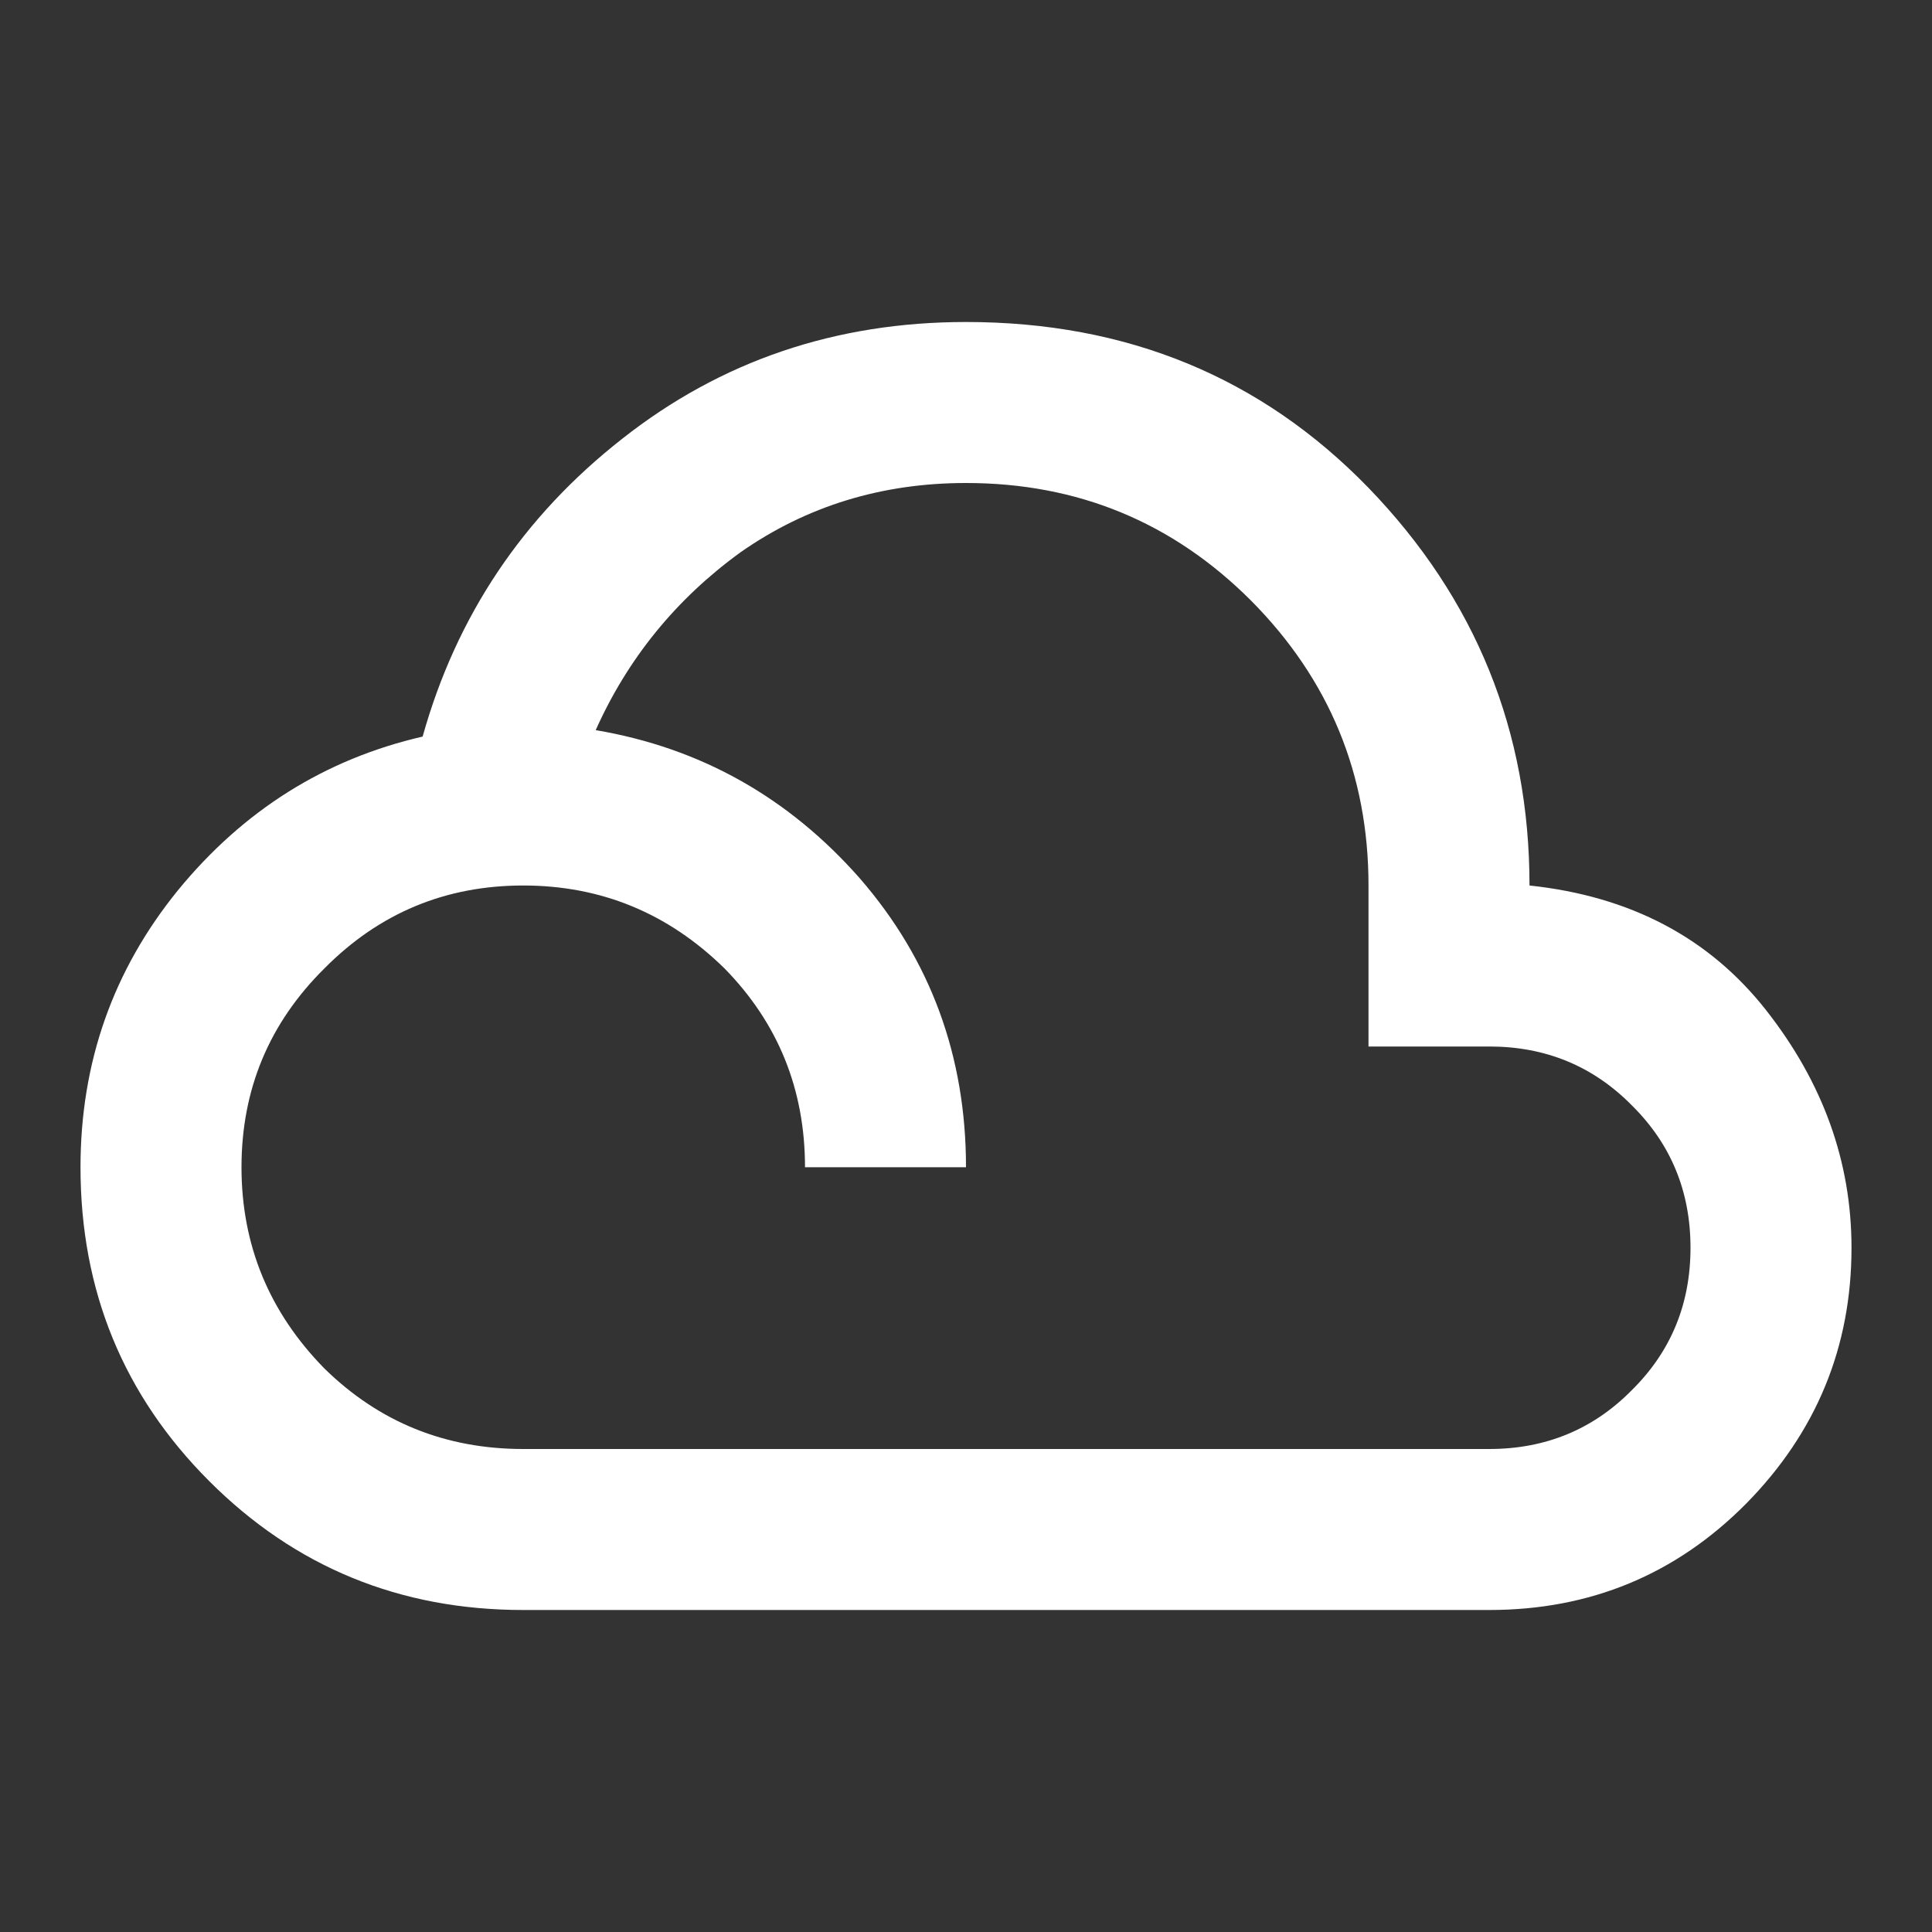 <svg xmlns="http://www.w3.org/2000/svg" fill="white" id="mdi-image-filter-drama-outline" viewBox="0 0 24 24"><rect x="0" y="0" width="24" height="24" fill="#333333" stroke="none"/><path d="M6.5 20Q4.2 20 2.6 18.4T1 14.5Q1 12.55 2.21 11.06 3.43 9.57 5.25 9.15 5.88 6.9 7.73 5.45 9.57 4 12 4 15 4 17 6.06 19 8.13 19 11 20.88 11.2 21.94 12.55 23 13.9 23 15.5 23 17.35 21.69 18.68 20.38 20 18.5 20M6.5 18H18.5Q19.55 18 20.27 17.27 21 16.55 21 15.5 21 14.45 20.27 13.73 19.55 13 18.5 13H17V11Q17 8.93 15.54 7.46 14.08 6 12 6 10.43 6 9.2 6.86 8 7.73 7.4 9.07 9.35 9.4 10.68 10.91 12 12.43 12 14.5H10Q10 13.05 9 12.03 7.95 11 6.5 11 5.05 11 4.03 12.03 3 13.05 3 14.5 3 15.95 4.03 17 5.05 18 6.5 18Z" /></svg>
